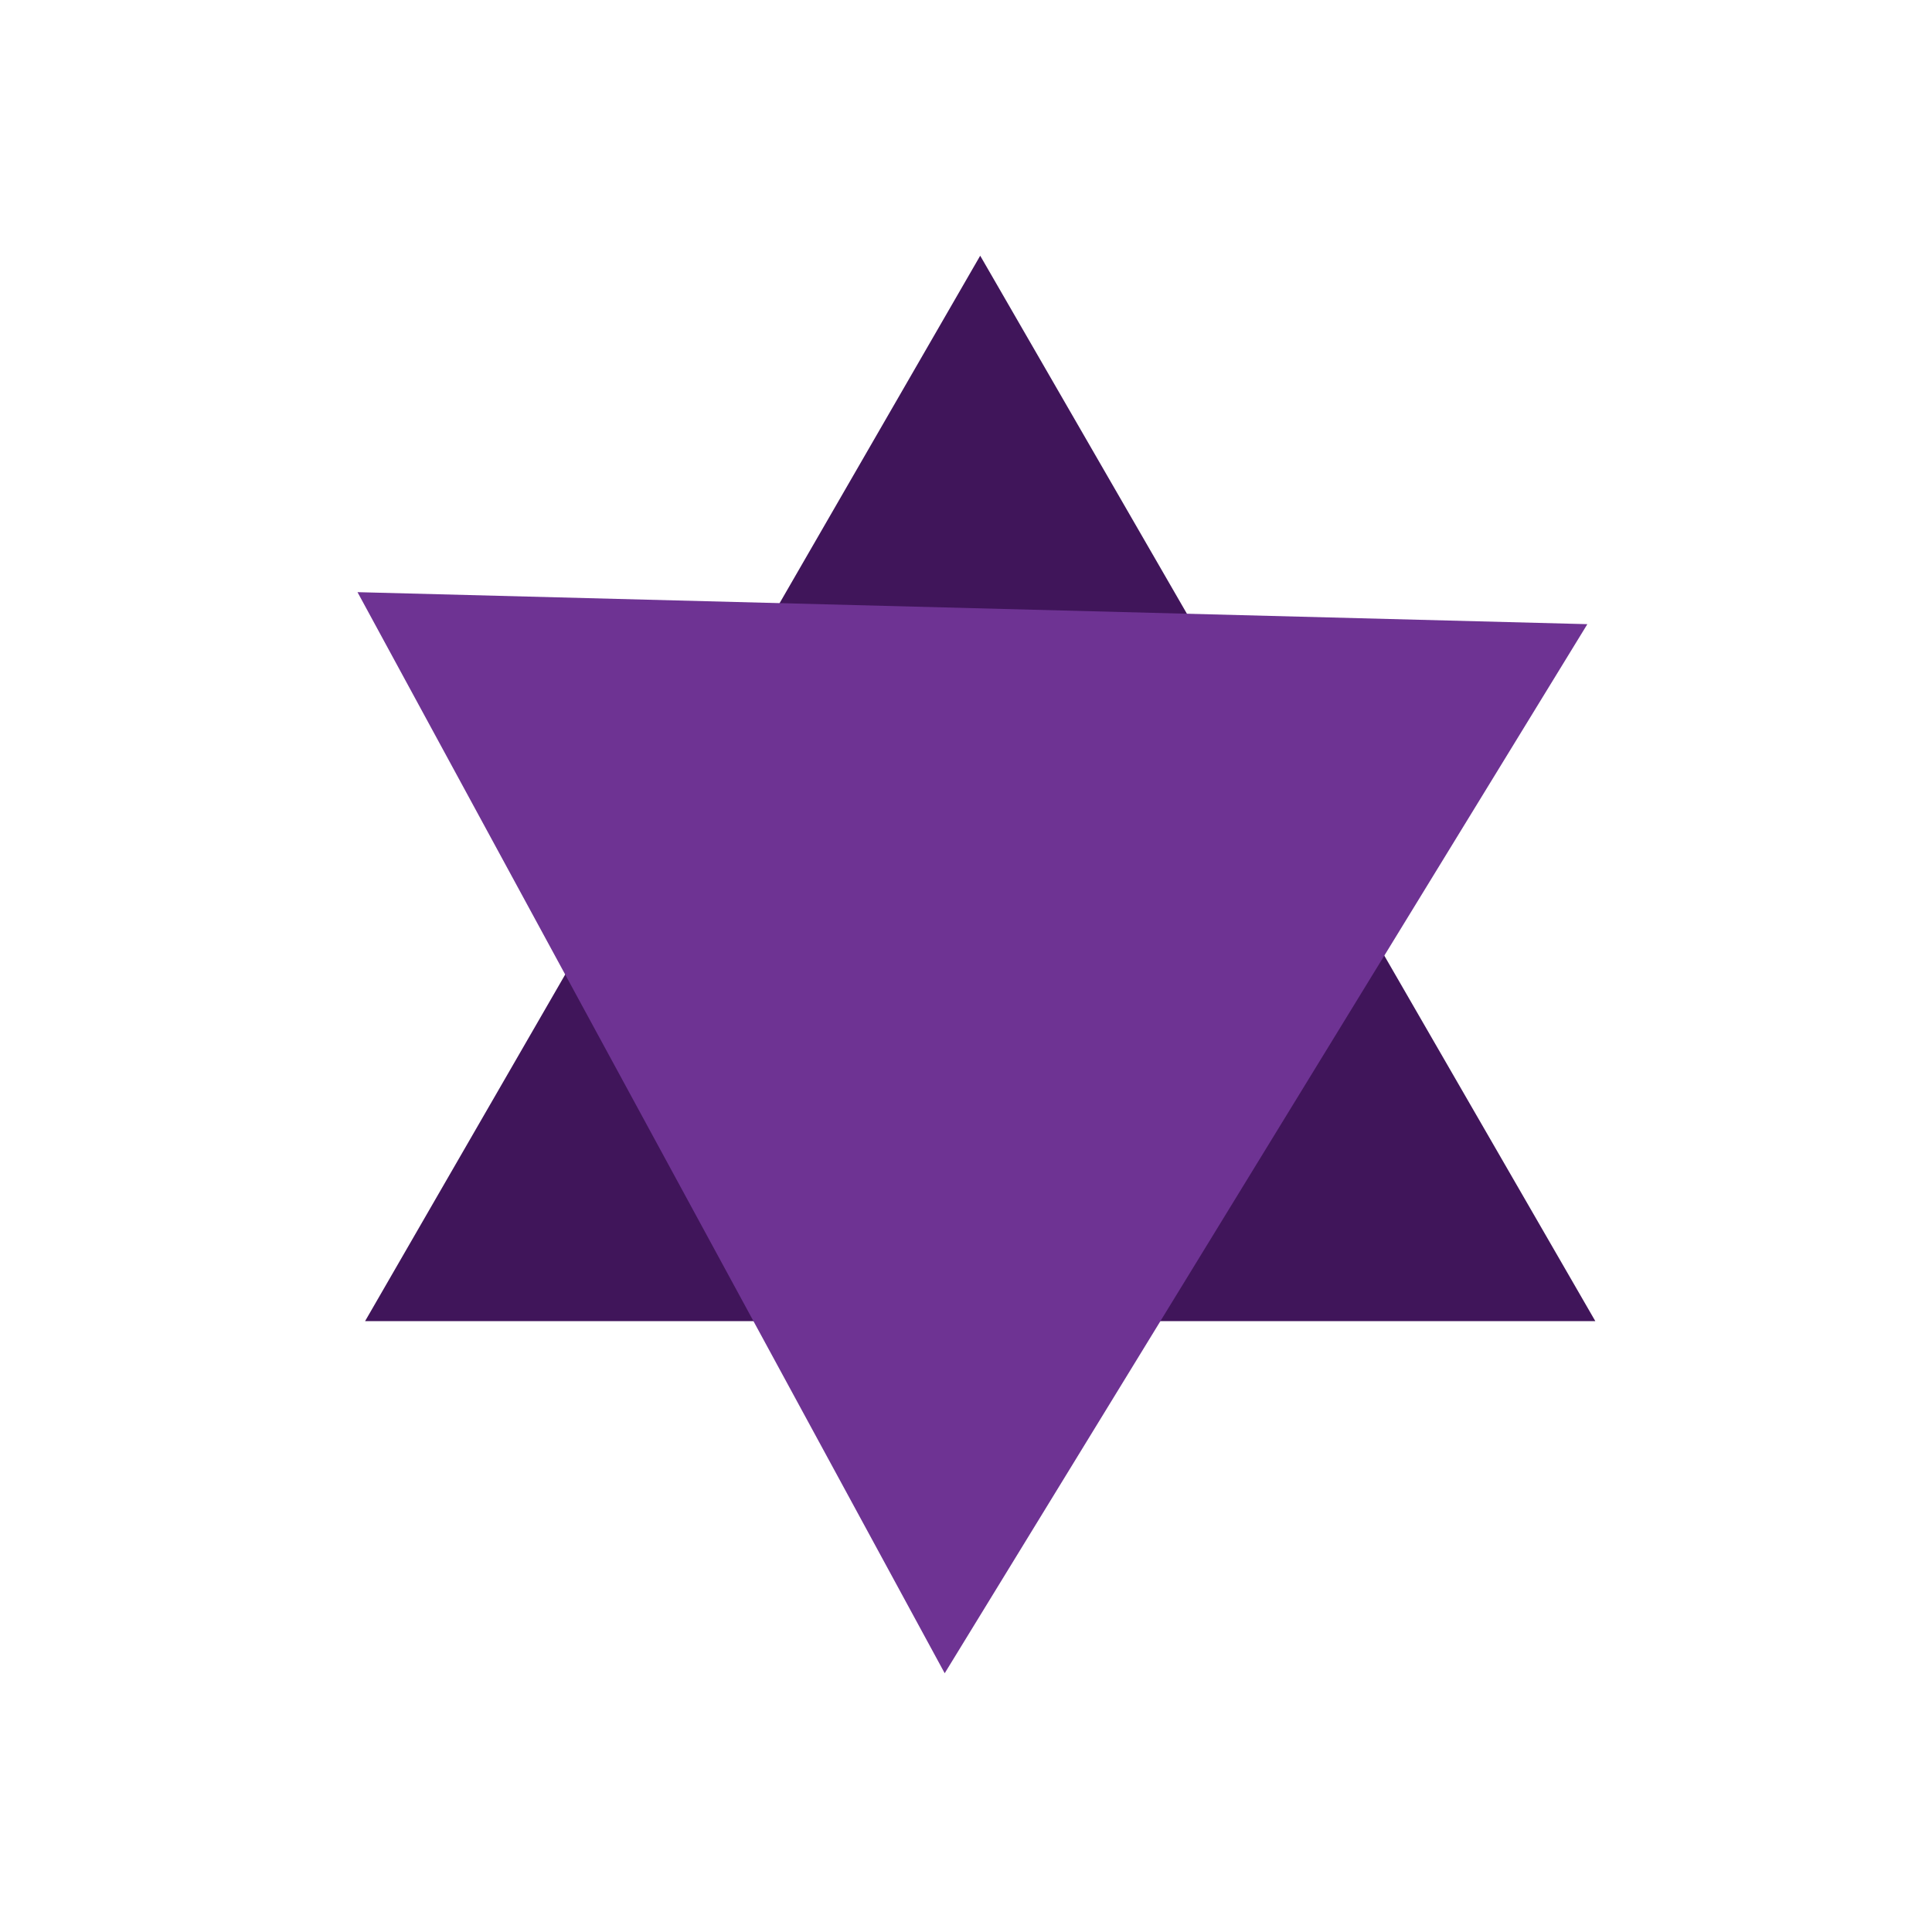 <svg width="136" height="136" viewBox="0 0 136 136" fill="none" xmlns="http://www.w3.org/2000/svg">
<path d="M69 18L112.301 93H25.699L69 18Z" fill="#40155A"/>
<path d="M111.739 43.937L66.501 117.785L25.166 41.684L111.739 43.937Z" fill="#6E3393"/>
</svg>

